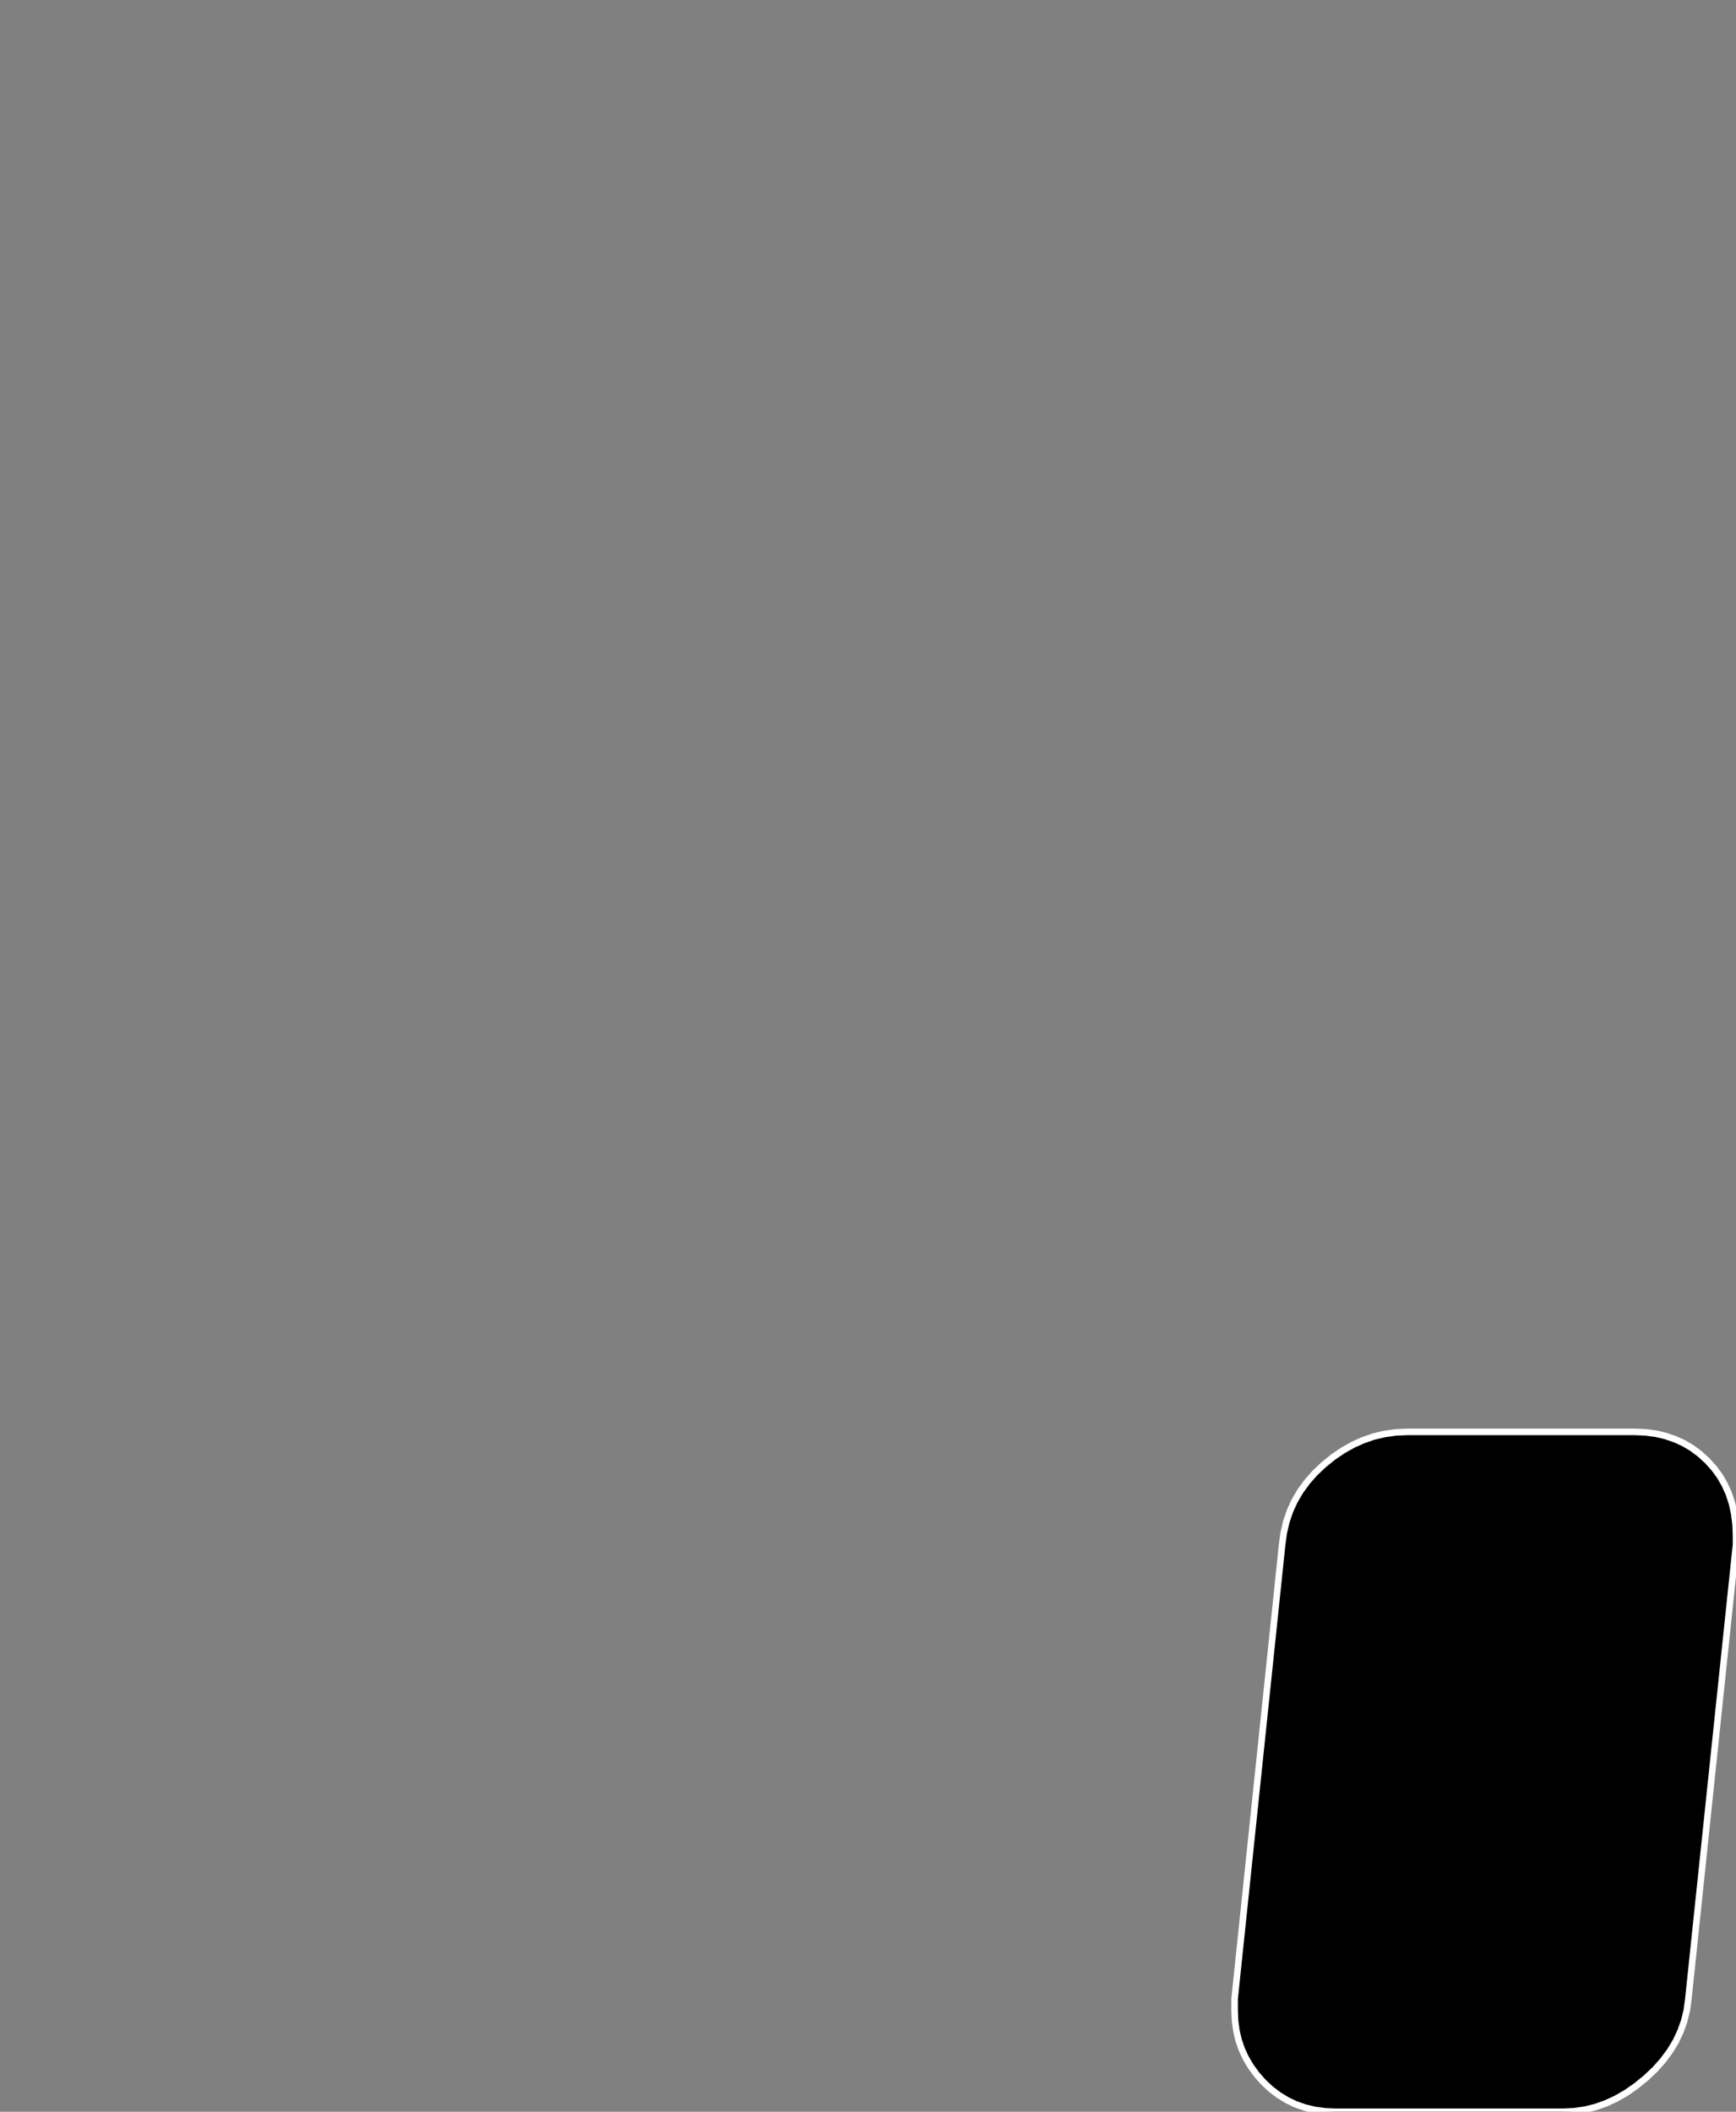 <?xml version="1.0" encoding="utf-8" ?>
<svg baseProfile="full" height="32.186" version="1.1" width="26.463" xmlns="http://www.w3.org/2000/svg" xmlns:ev="http://www.w3.org/2001/xml-events" xmlns:xlink="http://www.w3.org/1999/xlink"><rect width="100%" height="100%" fill="#808080" stroke="none"/><defs><clipPath /></defs><polygon points="26.463,23.546 25.737,30.464 25.714,30.635 25.674,30.801 25.617,30.96 25.545,31.114 25.455,31.262 25.349,31.405 25.227,31.542 25.088,31.673 24.94,31.793 24.789,31.898 24.636,31.986 24.48,32.058 24.322,32.114 24.162,32.154 23.999,32.178 23.834,32.186 20.36,32.186 20.197,32.179 20.042,32.158 19.893,32.122 19.752,32.073 19.618,32.009 19.491,31.931 19.37,31.839 19.257,31.733 19.155,31.617 19.066,31.495 18.991,31.368 18.929,31.235 18.881,31.096 18.847,30.951 18.827,30.801 18.82,30.645 18.82,30.464 19.544,23.546 19.568,23.368 19.607,23.197 19.662,23.034 19.733,22.878 19.821,22.728 19.924,22.586 20.043,22.451 20.179,22.323 20.324,22.206 20.473,22.105 20.626,22.019 20.783,21.949 20.943,21.894 21.108,21.855 21.276,21.832 21.447,21.824 24.922,21.824 25.084,21.831 25.24,21.851 25.388,21.886 25.529,21.934 25.664,21.995 25.791,22.07 25.911,22.159 26.024,22.262 26.127,22.376 26.216,22.497 26.291,22.627 26.353,22.765 26.401,22.91 26.435,23.064 26.456,23.225 26.463,23.395 26.463,23.546 26.463,23.546 25.737,30.464 25.737,30.464 25.714,30.635 25.714,30.635 25.674,30.801 25.674,30.801 25.617,30.96 25.617,30.96 25.545,31.114 25.545,31.114 25.455,31.262 25.455,31.262 25.349,31.405 25.349,31.405 25.227,31.542 25.227,31.542 25.088,31.673 25.088,31.673 24.94,31.793 24.94,31.793 24.789,31.898 24.789,31.898 24.636,31.986 24.636,31.986 24.48,32.058 24.48,32.058 24.322,32.114 24.322,32.114 24.162,32.154 24.162,32.154 23.999,32.178 23.999,32.178 23.834,32.186 23.834,32.186 20.36,32.186 20.36,32.186 20.197,32.179 20.197,32.179 20.042,32.158 20.042,32.158 19.893,32.122 19.893,32.122 19.752,32.073 19.752,32.073 19.618,32.009 19.618,32.009 19.491,31.931 19.491,31.931 19.37,31.839 19.37,31.839 19.257,31.733 19.257,31.733 19.155,31.617 19.155,31.617 19.066,31.495 19.066,31.495 18.991,31.368 18.991,31.368 18.929,31.235 18.929,31.235 18.881,31.096 18.881,31.096 18.847,30.951 18.847,30.951 18.827,30.801 18.827,30.801 18.82,30.645 18.82,30.645 18.82,30.464 18.82,30.464 19.544,23.546 19.544,23.546 19.568,23.368 19.568,23.368 19.607,23.197 19.607,23.197 19.662,23.034 19.662,23.034 19.733,22.878 19.733,22.878 19.821,22.728 19.821,22.728 19.924,22.586 19.924,22.586 20.043,22.451 20.043,22.451 20.179,22.323 20.179,22.323 20.324,22.206 20.324,22.206 20.473,22.105 20.473,22.105 20.626,22.019 20.626,22.019 20.783,21.949 20.783,21.949 20.943,21.894 20.943,21.894 21.108,21.855 21.108,21.855 21.276,21.832 21.276,21.832 21.447,21.824 21.447,21.824 24.922,21.824 24.922,21.824 25.084,21.831 25.084,21.831 25.24,21.851 25.24,21.851 25.388,21.886 25.388,21.886 25.529,21.934 25.529,21.934 25.664,21.995 25.664,21.995 25.791,22.07 25.791,22.07 25.911,22.159 25.911,22.159 26.024,22.262 26.024,22.262 26.127,22.376 26.127,22.376 26.216,22.497 26.216,22.497 26.291,22.627 26.291,22.627 26.353,22.765 26.353,22.765 26.401,22.91 26.401,22.91 26.435,23.064 26.435,23.064 26.456,23.225 26.456,23.225 26.463,23.395 26.463,23.395" stroke="white" stroke-width="0.1" /></svg>